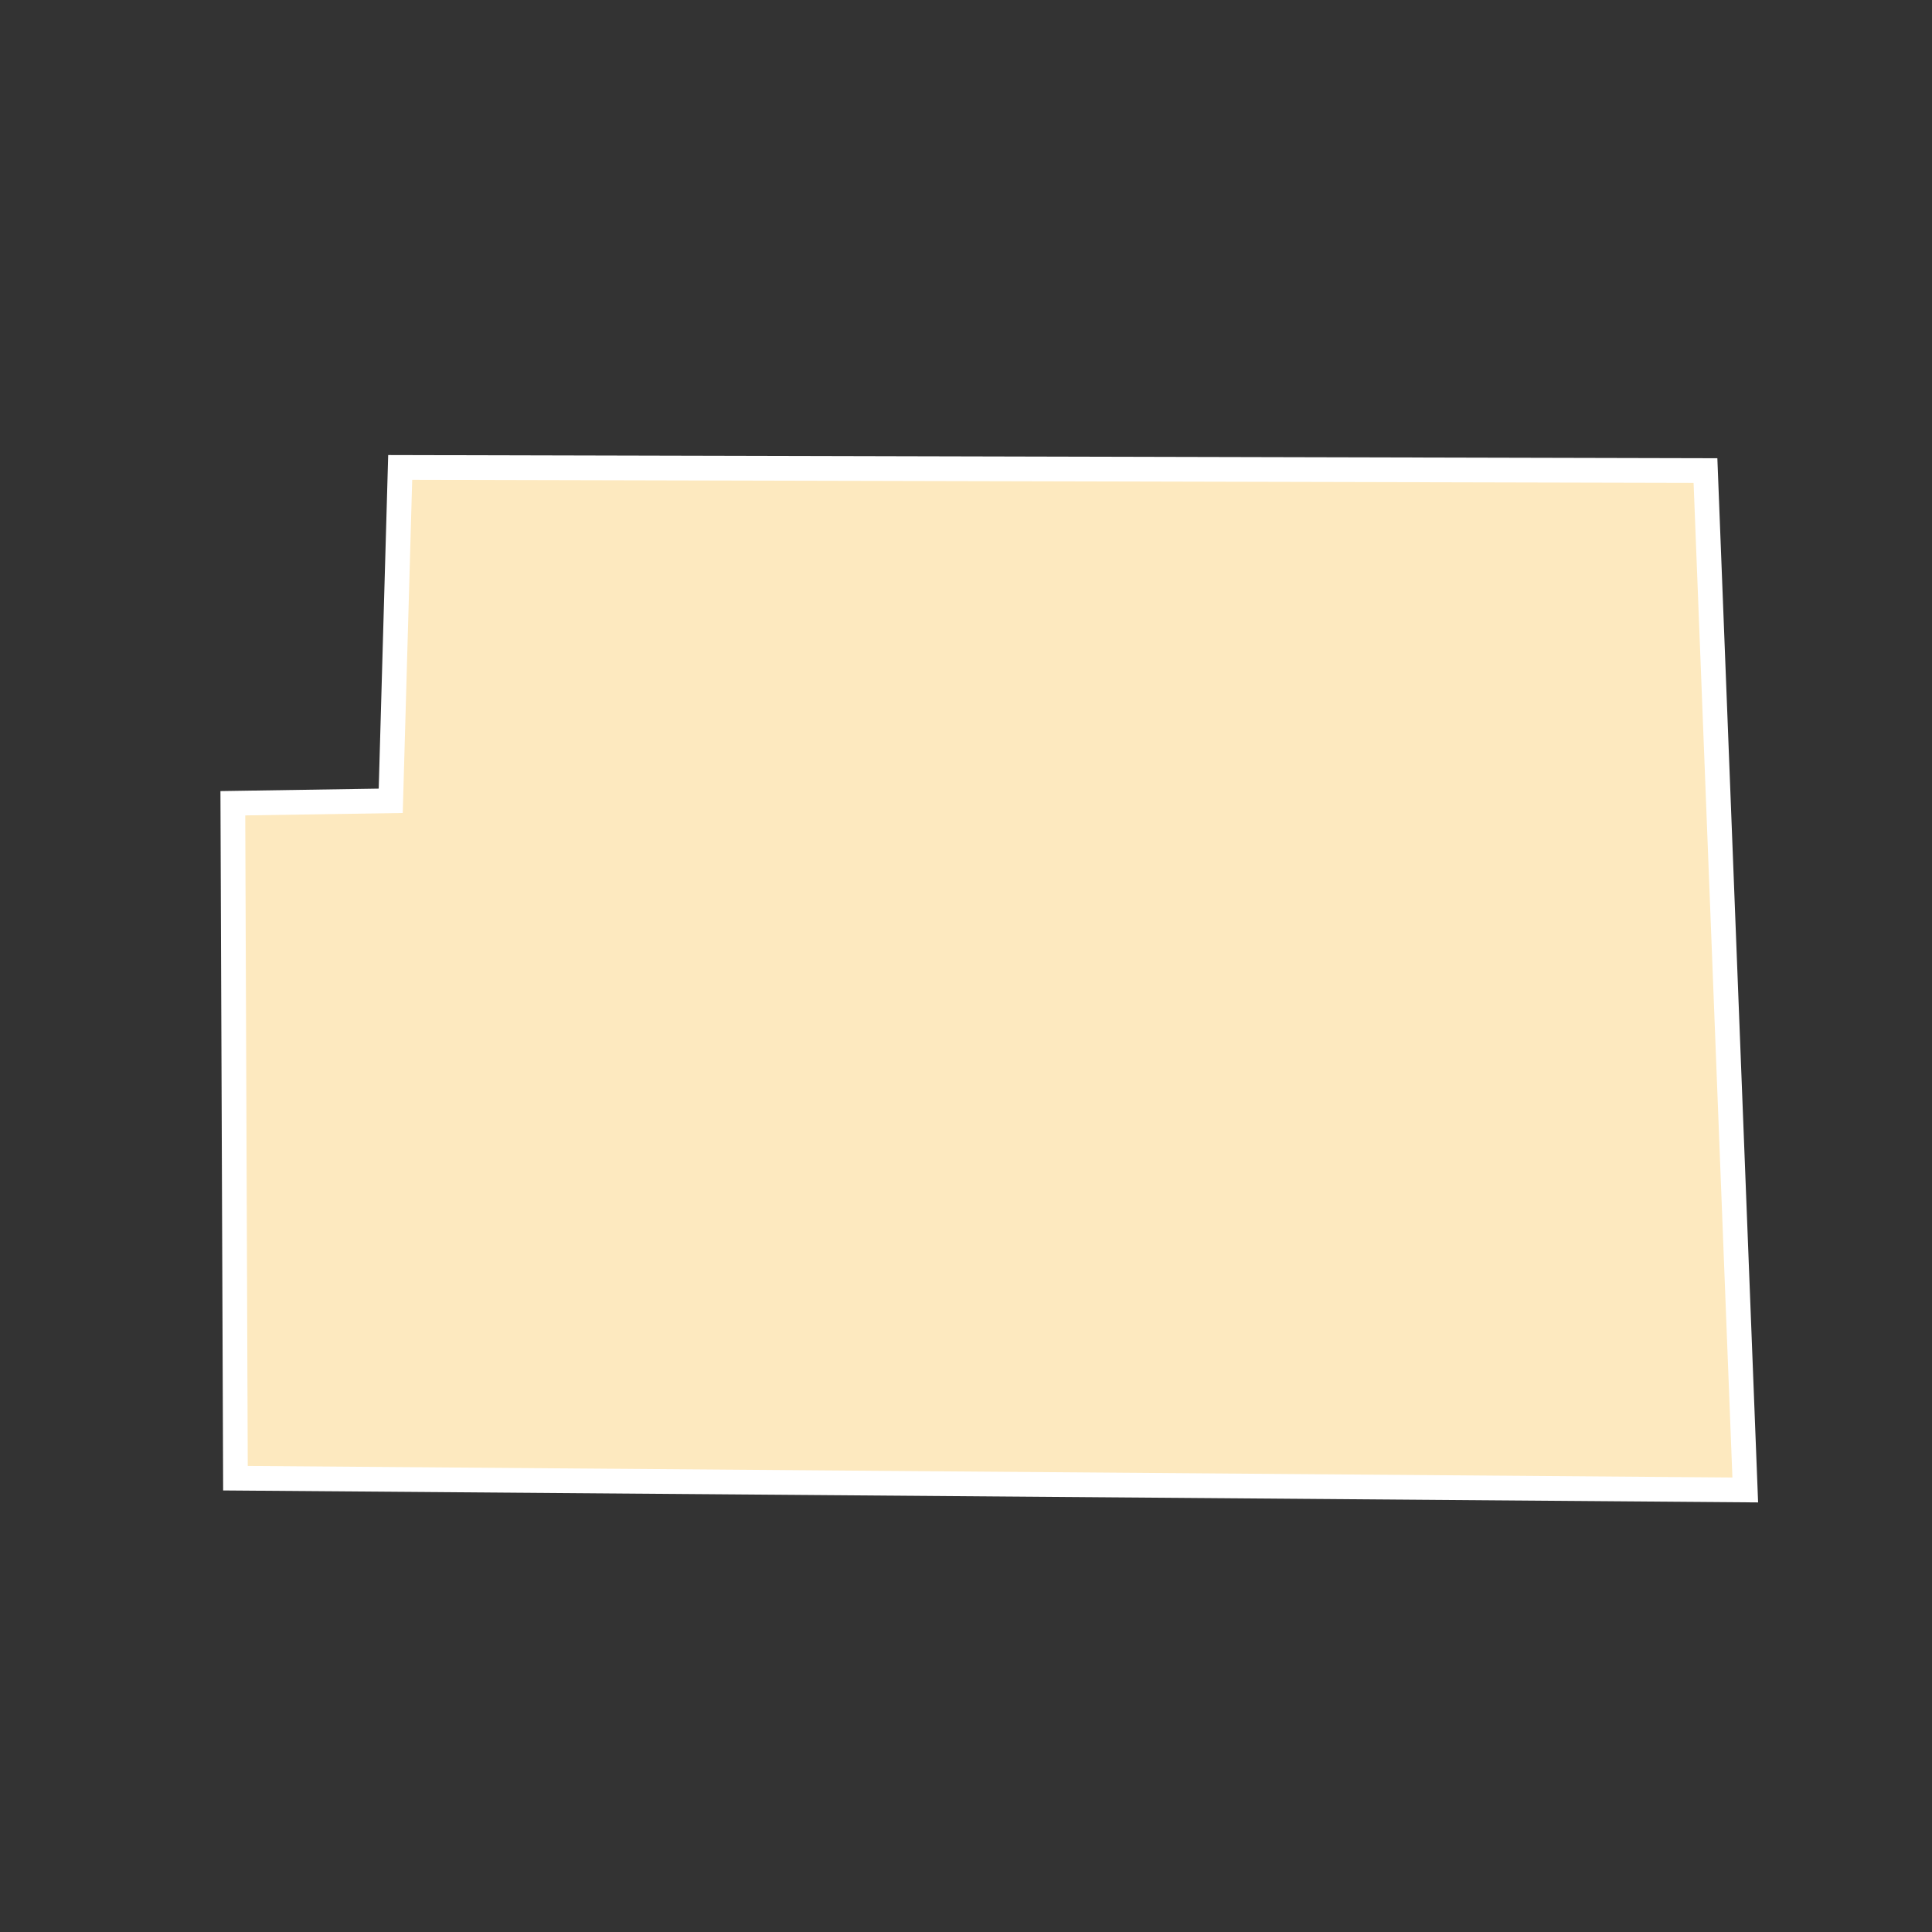 <?xml version="1.0" encoding="UTF-8"?>
<svg id="County_Labels" data-name="County Labels" xmlns="http://www.w3.org/2000/svg" viewBox="0 0 1000 1000">
  <rect x="0" y="0" width="1000" height="1000" fill="#333333" stroke="none"/>
  <polygon points="882.75 243.56 903.34 771.2 121.87 765.11 120.52 415.76 202.24 414.49 207.14 241.94 882.75 243.56" fill="#fde9bf" fill-rule="evenodd" stroke="#fff" stroke-miterlimit="10" stroke-width="12.79"/>
</svg>